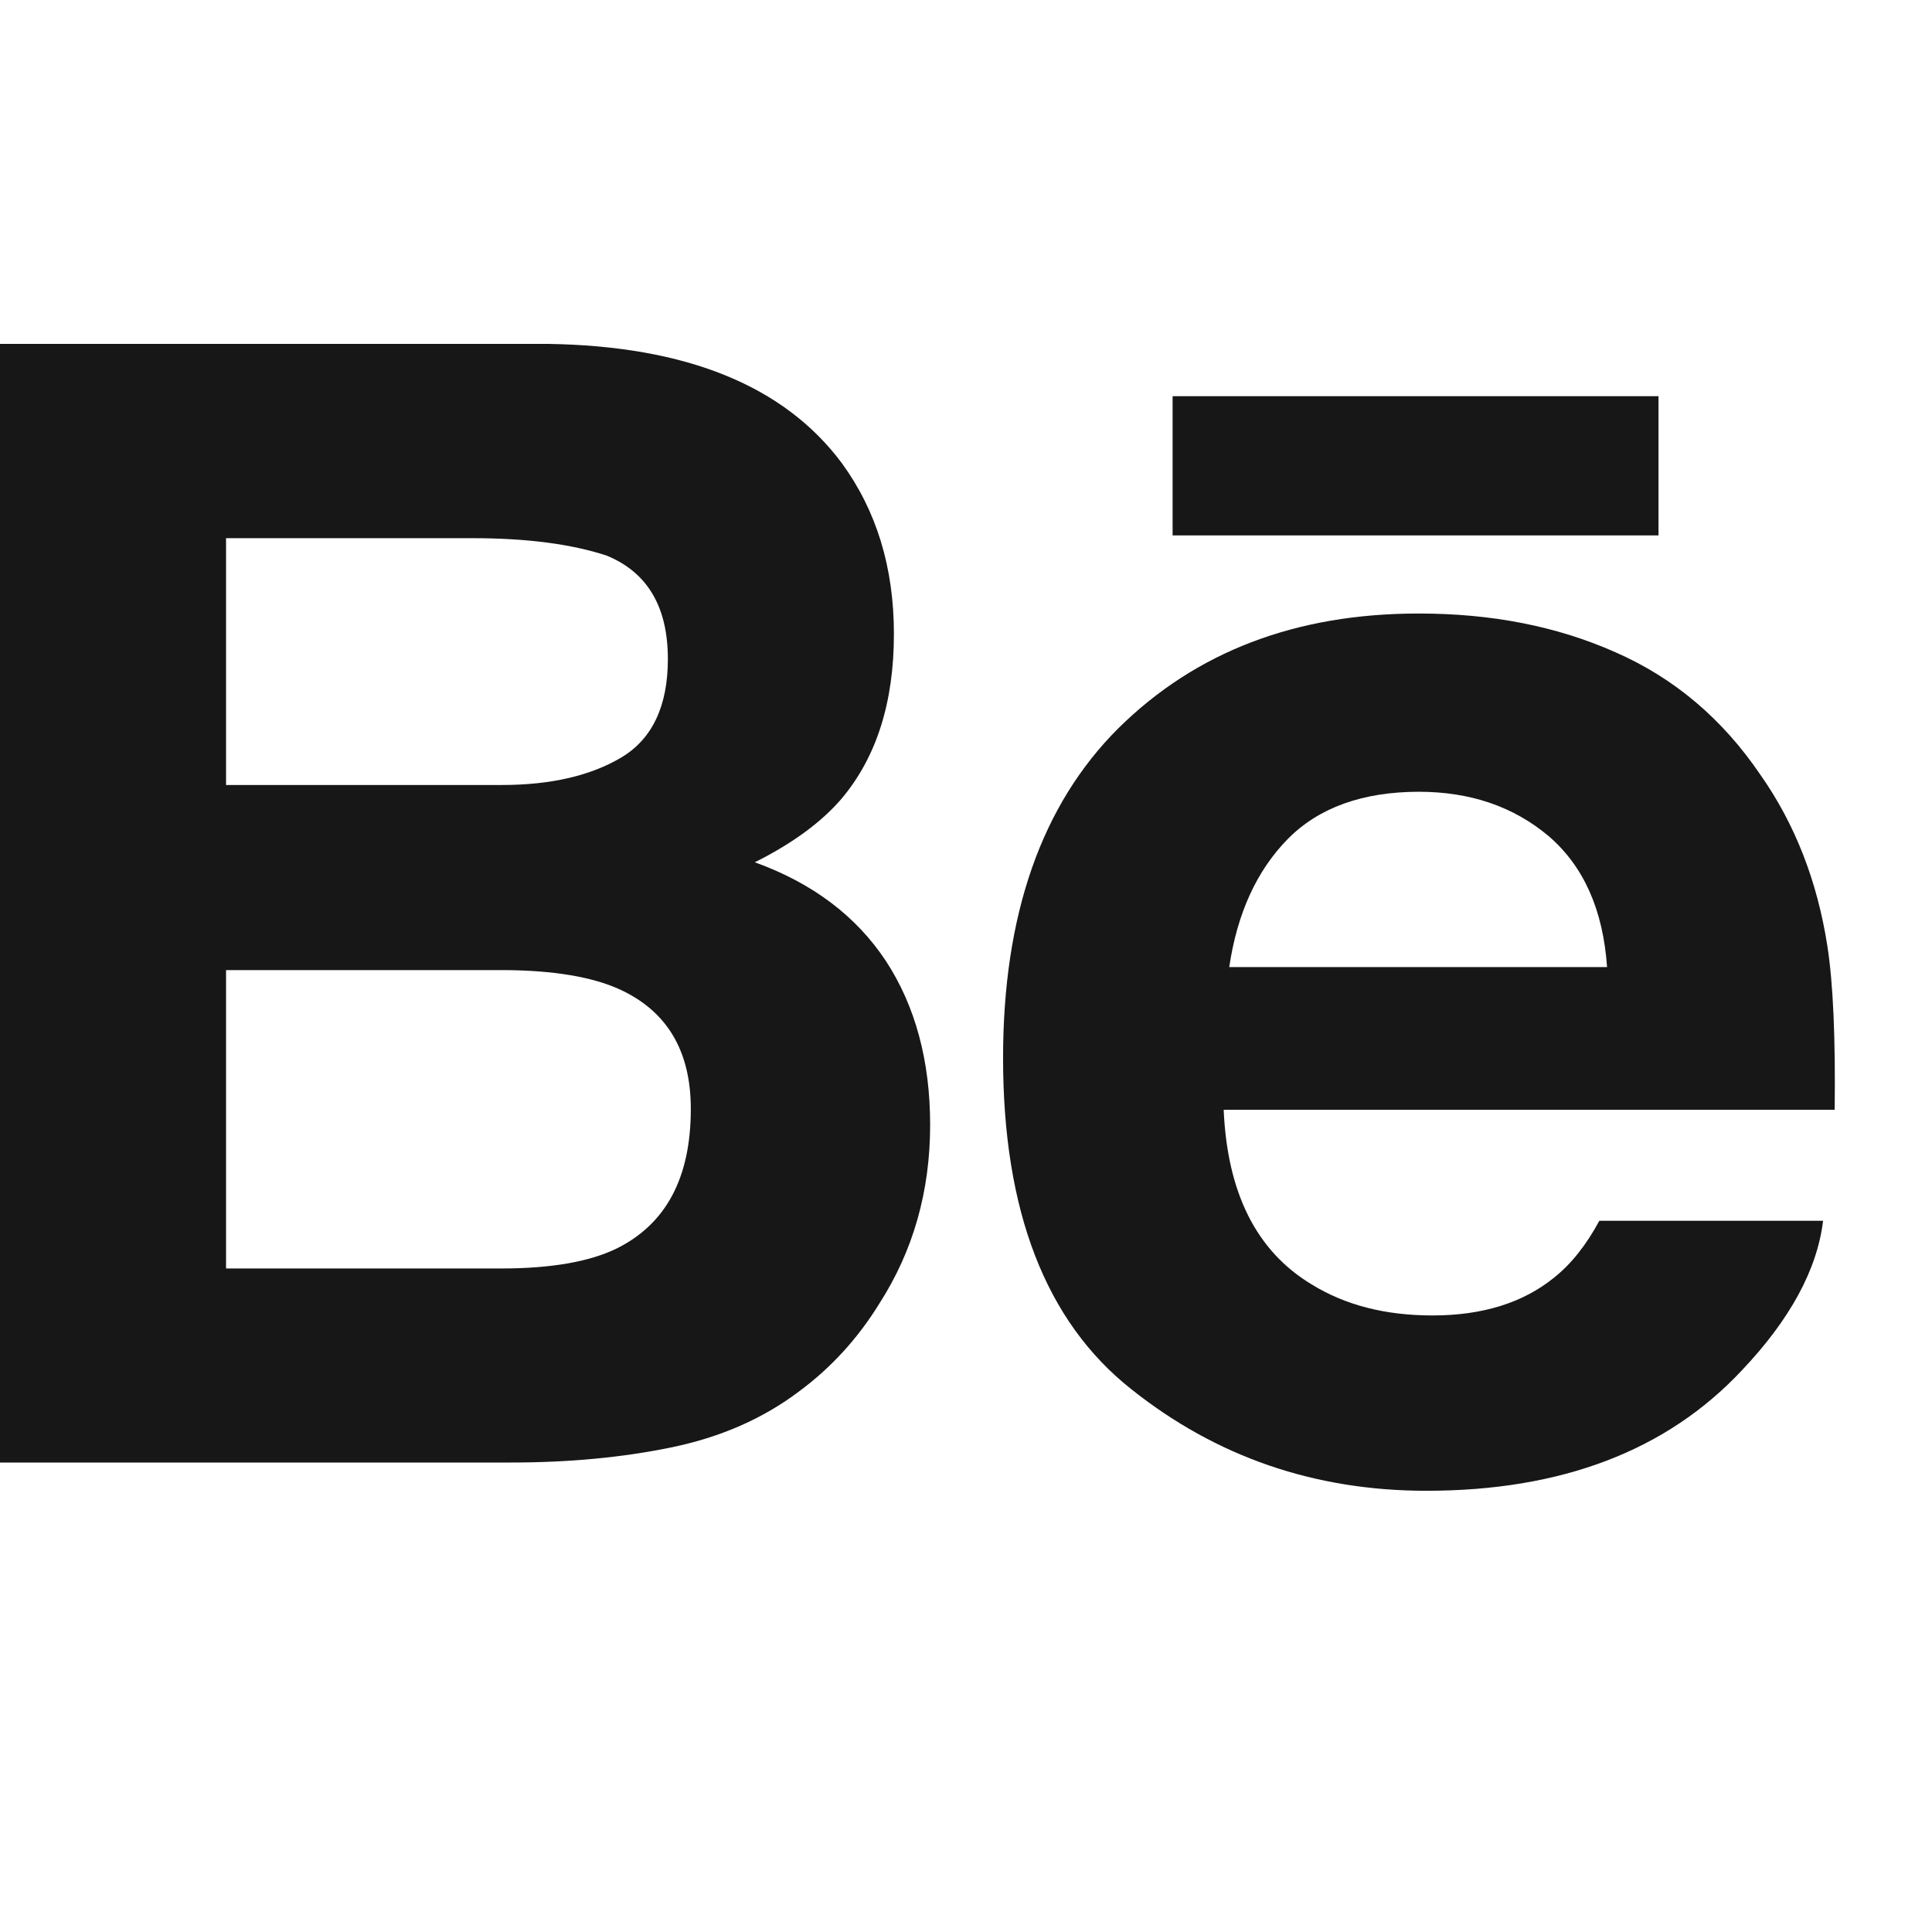 <svg width="16" height="16" viewBox="0 0 16 16" fill="none" xmlns="http://www.w3.org/2000/svg">
<g clip-path="url(#clip0)">
<path d="M6.251 7.141C6.567 6.983 6.805 6.806 6.969 6.615C7.259 6.271 7.403 5.816 7.403 5.25C7.403 4.7 7.259 4.23 6.972 3.836C6.494 3.194 5.683 2.865 4.538 2.848H0V12.112H4.231C4.708 12.112 5.15 12.071 5.558 11.987C5.967 11.903 6.32 11.748 6.619 11.522C6.885 11.325 7.107 11.081 7.284 10.793C7.563 10.358 7.703 9.865 7.703 9.316C7.703 8.785 7.58 8.331 7.337 7.959C7.091 7.587 6.73 7.314 6.251 7.141ZM1.872 4.457H3.916C4.365 4.457 4.736 4.506 5.026 4.602C5.362 4.741 5.531 5.025 5.531 5.458C5.531 5.847 5.402 6.118 5.149 6.271C4.893 6.424 4.562 6.501 4.155 6.501H1.872V4.457ZM5.104 10.341C4.878 10.45 4.56 10.505 4.152 10.505H1.872V8.034H4.184C4.586 8.037 4.9 8.09 5.124 8.19C5.523 8.37 5.721 8.701 5.721 9.184C5.721 9.754 5.516 10.138 5.104 10.341Z" fill="#171718"/>
<path d="M13.735 3.281H9.711V4.434H13.735V3.281Z" fill="#171718"/>
<path d="M15.133 7.831C15.049 7.295 14.865 6.823 14.578 6.415C14.264 5.953 13.865 5.615 13.379 5.402C12.896 5.187 12.352 5.08 11.746 5.081C10.729 5.081 9.902 5.399 9.263 6.03C8.626 6.664 8.307 7.575 8.307 8.762C8.307 10.028 8.659 10.943 9.368 11.504C10.073 12.066 10.888 12.346 11.813 12.346C12.933 12.346 13.804 12.013 14.426 11.348C14.824 10.928 15.049 10.515 15.098 10.11H13.245C13.137 10.31 13.013 10.467 12.87 10.581C12.612 10.79 12.276 10.894 11.864 10.894C11.471 10.894 11.139 10.808 10.861 10.636C10.404 10.36 10.164 9.878 10.134 9.191H15.194C15.201 8.6 15.182 8.145 15.133 7.831ZM10.18 8.009C10.246 7.563 10.408 7.21 10.664 6.949C10.92 6.689 11.283 6.558 11.748 6.557C12.176 6.557 12.534 6.679 12.826 6.925C13.114 7.173 13.276 7.533 13.309 8.009H10.18Z" fill="#171718"/>
</g>
<defs>
<clipPath id="clip0">
<rect y="-0.001" width="15.195" height="15.195" fill="white"/>
</clipPath>
</defs>
</svg>
